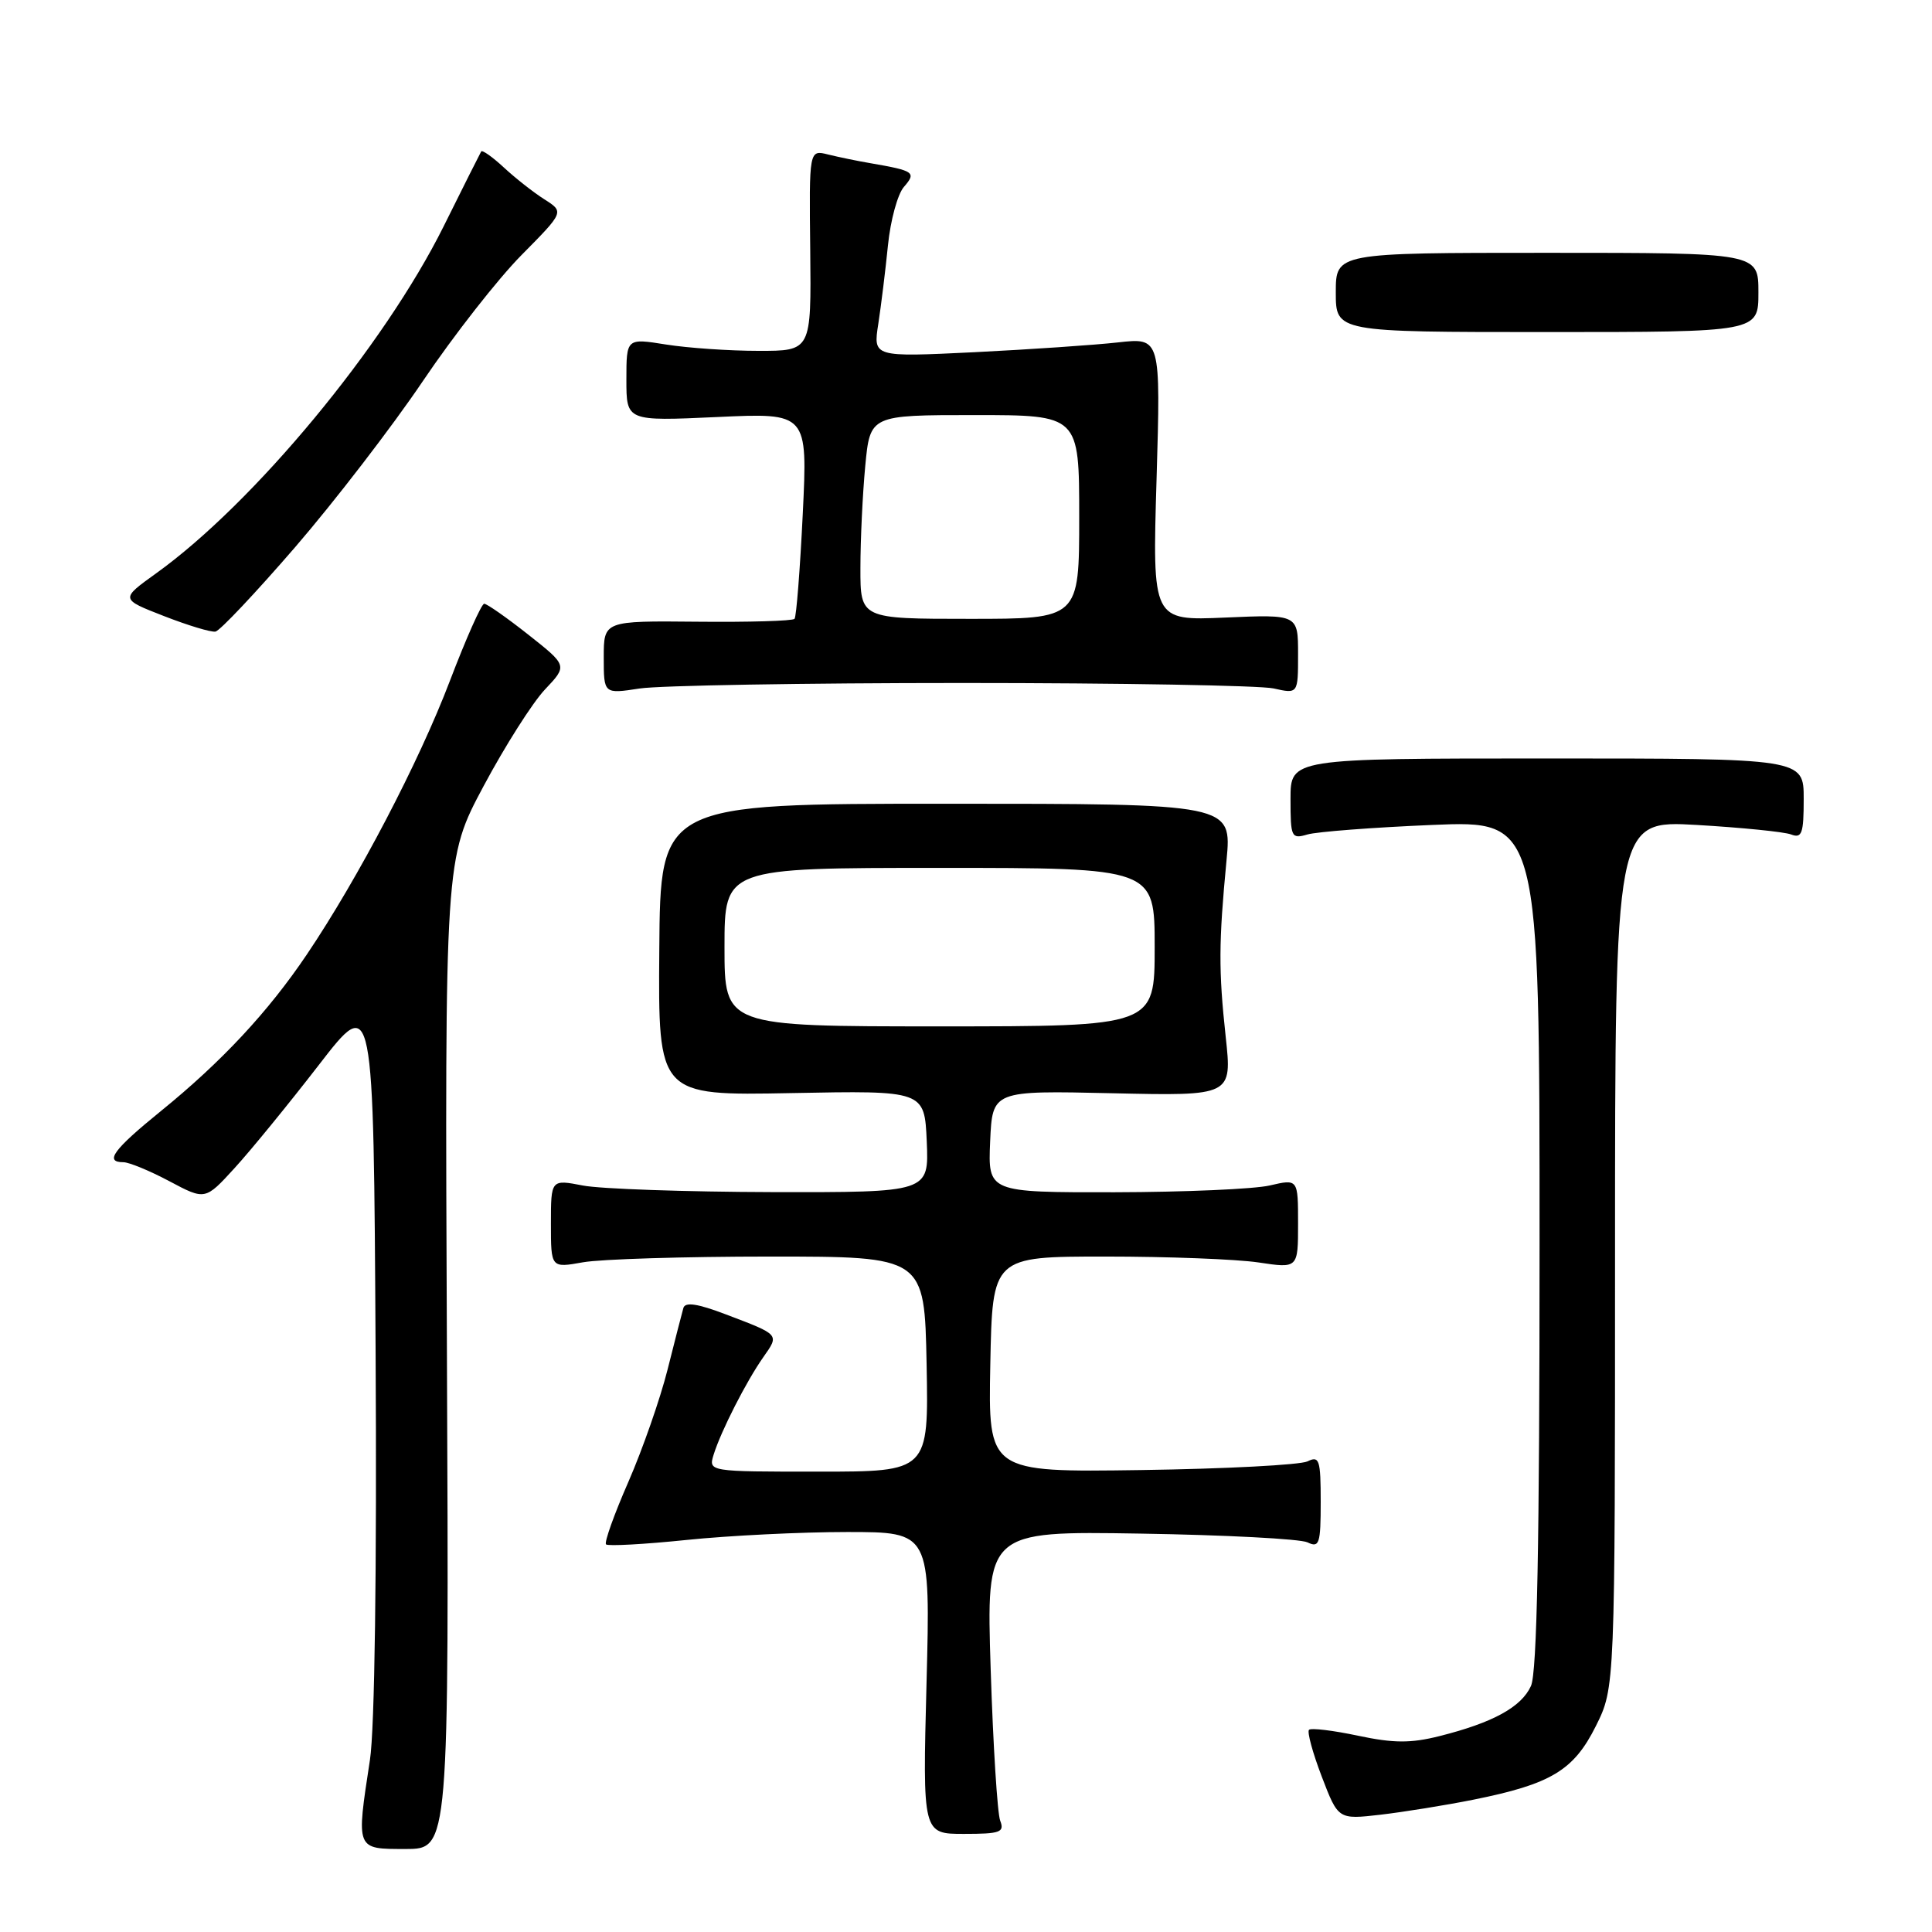 <?xml version="1.0" encoding="UTF-8" standalone="no"?>
<!DOCTYPE svg PUBLIC "-//W3C//DTD SVG 1.1//EN" "http://www.w3.org/Graphics/SVG/1.1/DTD/svg11.dtd" >
<svg xmlns="http://www.w3.org/2000/svg" xmlns:xlink="http://www.w3.org/1999/xlink" version="1.1" viewBox="0 0 256 256">
 <g >
 <path fill="currentColor"
d=" M 59.22 179.39 C 58.94 113.78 58.94 113.78 64.09 104.14 C 66.92 98.84 70.58 93.08 72.22 91.35 C 75.20 88.20 75.20 88.20 70.01 84.10 C 67.16 81.85 64.52 80.00 64.16 80.00 C 63.80 80.00 61.75 84.61 59.60 90.25 C 55.51 100.99 47.49 116.34 40.64 126.50 C 35.53 134.08 29.37 140.69 21.32 147.22 C 15.01 152.34 13.80 154.00 16.35 154.00 C 17.09 154.00 19.84 155.13 22.45 156.52 C 27.19 159.04 27.19 159.04 31.09 154.77 C 33.24 152.42 38.26 146.27 42.25 141.11 C 49.50 131.72 49.50 131.72 49.77 179.11 C 49.94 207.90 49.65 229.13 49.02 233.19 C 47.19 245.18 47.11 245.00 53.75 245.00 C 59.50 245.00 59.50 245.00 59.22 179.39 Z  M 132.53 241.25 C 132.16 240.29 131.59 231.26 131.27 221.19 C 130.69 202.88 130.69 202.88 151.09 203.21 C 162.32 203.39 172.29 203.91 173.25 204.37 C 174.82 205.13 175.00 204.57 175.00 199.00 C 175.00 193.42 174.82 192.87 173.25 193.64 C 172.29 194.11 162.38 194.63 151.22 194.79 C 130.94 195.08 130.94 195.08 131.22 180.79 C 131.50 166.50 131.50 166.50 146.50 166.50 C 154.75 166.50 163.86 166.85 166.75 167.28 C 172.00 168.07 172.00 168.07 172.00 162.14 C 172.00 156.21 172.00 156.21 168.25 157.08 C 166.19 157.56 156.94 157.96 147.70 157.98 C 130.91 158.00 130.91 158.00 131.20 151.25 C 131.50 144.50 131.50 144.50 147.38 144.86 C 163.26 145.22 163.26 145.22 162.41 137.36 C 161.46 128.59 161.48 124.90 162.52 114.00 C 163.23 106.50 163.23 106.50 125.37 106.50 C 87.50 106.50 87.50 106.50 87.36 125.84 C 87.21 145.18 87.21 145.18 104.86 144.84 C 122.50 144.50 122.50 144.50 122.80 151.25 C 123.09 158.00 123.09 158.00 102.30 157.96 C 90.86 157.93 79.59 157.54 77.25 157.09 C 73.00 156.27 73.00 156.27 73.00 162.15 C 73.00 168.02 73.00 168.02 77.25 167.26 C 79.59 166.84 90.72 166.50 102.00 166.50 C 122.50 166.50 122.50 166.50 122.78 180.75 C 123.05 195.00 123.05 195.00 108.46 195.00 C 93.87 195.00 93.87 195.00 94.56 192.75 C 95.53 189.63 98.89 183.03 101.15 179.82 C 103.28 176.79 103.36 176.89 96.17 174.16 C 92.42 172.73 90.78 172.49 90.55 173.32 C 90.36 173.97 89.42 177.65 88.45 181.50 C 87.48 185.35 85.15 192.03 83.27 196.34 C 81.38 200.65 80.05 204.38 80.30 204.64 C 80.56 204.89 85.37 204.63 90.99 204.05 C 96.61 203.47 106.18 203.00 112.25 203.00 C 123.29 203.00 123.29 203.00 122.77 223.00 C 122.25 243.00 122.25 243.00 127.73 243.00 C 132.54 243.00 133.13 242.79 132.53 241.25 Z  M 195.22 238.47 C 205.52 236.40 208.52 234.60 211.46 228.71 C 214.00 223.61 214.00 223.61 214.00 166.15 C 214.00 108.69 214.00 108.69 224.83 109.31 C 230.79 109.66 236.41 110.22 237.33 110.57 C 238.76 111.12 239.00 110.45 239.00 105.86 C 239.00 100.50 239.00 100.50 205.00 100.50 C 171.00 100.50 171.00 100.50 171.00 105.87 C 171.00 110.96 171.11 111.20 173.25 110.57 C 174.49 110.21 181.91 109.64 189.75 109.31 C 204.00 108.71 204.00 108.71 204.00 164.81 C 204.00 204.63 203.67 221.63 202.86 223.40 C 201.59 226.20 197.81 228.27 190.71 230.05 C 186.93 231.00 184.66 230.99 179.94 229.99 C 176.64 229.29 173.73 228.94 173.45 229.21 C 173.18 229.49 173.94 232.27 175.14 235.41 C 177.32 241.10 177.32 241.10 182.91 240.46 C 185.98 240.10 191.53 239.21 195.22 238.47 Z  M 127.50 90.50 C 148.40 90.50 166.96 90.83 168.75 91.22 C 172.00 91.95 172.00 91.95 172.00 86.68 C 172.00 81.41 172.00 81.41 162.35 81.83 C 152.69 82.25 152.69 82.25 153.25 63.50 C 153.80 44.74 153.80 44.74 148.15 45.37 C 145.04 45.72 136.47 46.30 129.10 46.67 C 115.69 47.32 115.69 47.32 116.38 42.91 C 116.75 40.49 117.33 35.80 117.66 32.50 C 117.99 29.20 118.94 25.72 119.77 24.77 C 121.45 22.84 121.15 22.63 115.37 21.63 C 113.64 21.34 111.10 20.81 109.72 20.47 C 107.21 19.84 107.21 19.84 107.36 33.17 C 107.50 46.50 107.50 46.50 100.50 46.49 C 96.65 46.49 91.14 46.11 88.25 45.65 C 83.00 44.81 83.00 44.81 83.00 50.31 C 83.00 55.81 83.00 55.81 95.01 55.26 C 107.02 54.70 107.02 54.70 106.37 68.10 C 106.01 75.47 105.52 81.72 105.28 82.00 C 105.03 82.28 99.25 82.45 92.42 82.38 C 80.00 82.26 80.00 82.26 80.00 87.11 C 80.00 91.96 80.00 91.96 84.75 91.23 C 87.36 90.83 106.60 90.50 127.50 90.50 Z  M 39.11 72.50 C 44.33 66.45 51.95 56.55 56.03 50.50 C 60.11 44.45 66.00 36.93 69.11 33.79 C 74.76 28.08 74.76 28.08 72.13 26.41 C 70.68 25.49 68.27 23.59 66.76 22.19 C 65.25 20.79 63.90 19.84 63.76 20.07 C 63.62 20.31 61.37 24.77 58.78 30.00 C 50.89 45.85 33.65 66.66 20.69 75.97 C 15.94 79.38 15.94 79.38 21.72 81.63 C 24.90 82.87 27.97 83.80 28.55 83.69 C 29.13 83.59 33.88 78.55 39.11 72.50 Z  M 233.00 38.75 C 233.00 33.50 233.00 33.50 205.00 33.50 C 177.00 33.50 177.00 33.50 177.00 38.75 C 177.00 44.00 177.00 44.00 205.00 44.00 C 233.00 44.00 233.00 44.00 233.00 38.75 Z  M 96.00 125.50 C 96.00 115.00 96.00 115.00 124.50 115.00 C 153.00 115.00 153.00 115.00 153.00 125.50 C 153.00 136.00 153.00 136.00 124.50 136.00 C 96.00 136.00 96.00 136.00 96.00 125.50 Z  M 114.01 75.25 C 114.01 71.54 114.30 65.46 114.65 61.75 C 115.29 55.00 115.29 55.00 129.14 55.00 C 143.00 55.00 143.00 55.00 143.00 68.50 C 143.00 82.00 143.00 82.00 128.50 82.00 C 114.00 82.00 114.00 82.00 114.01 75.25 Z "/>
</g>
</svg>